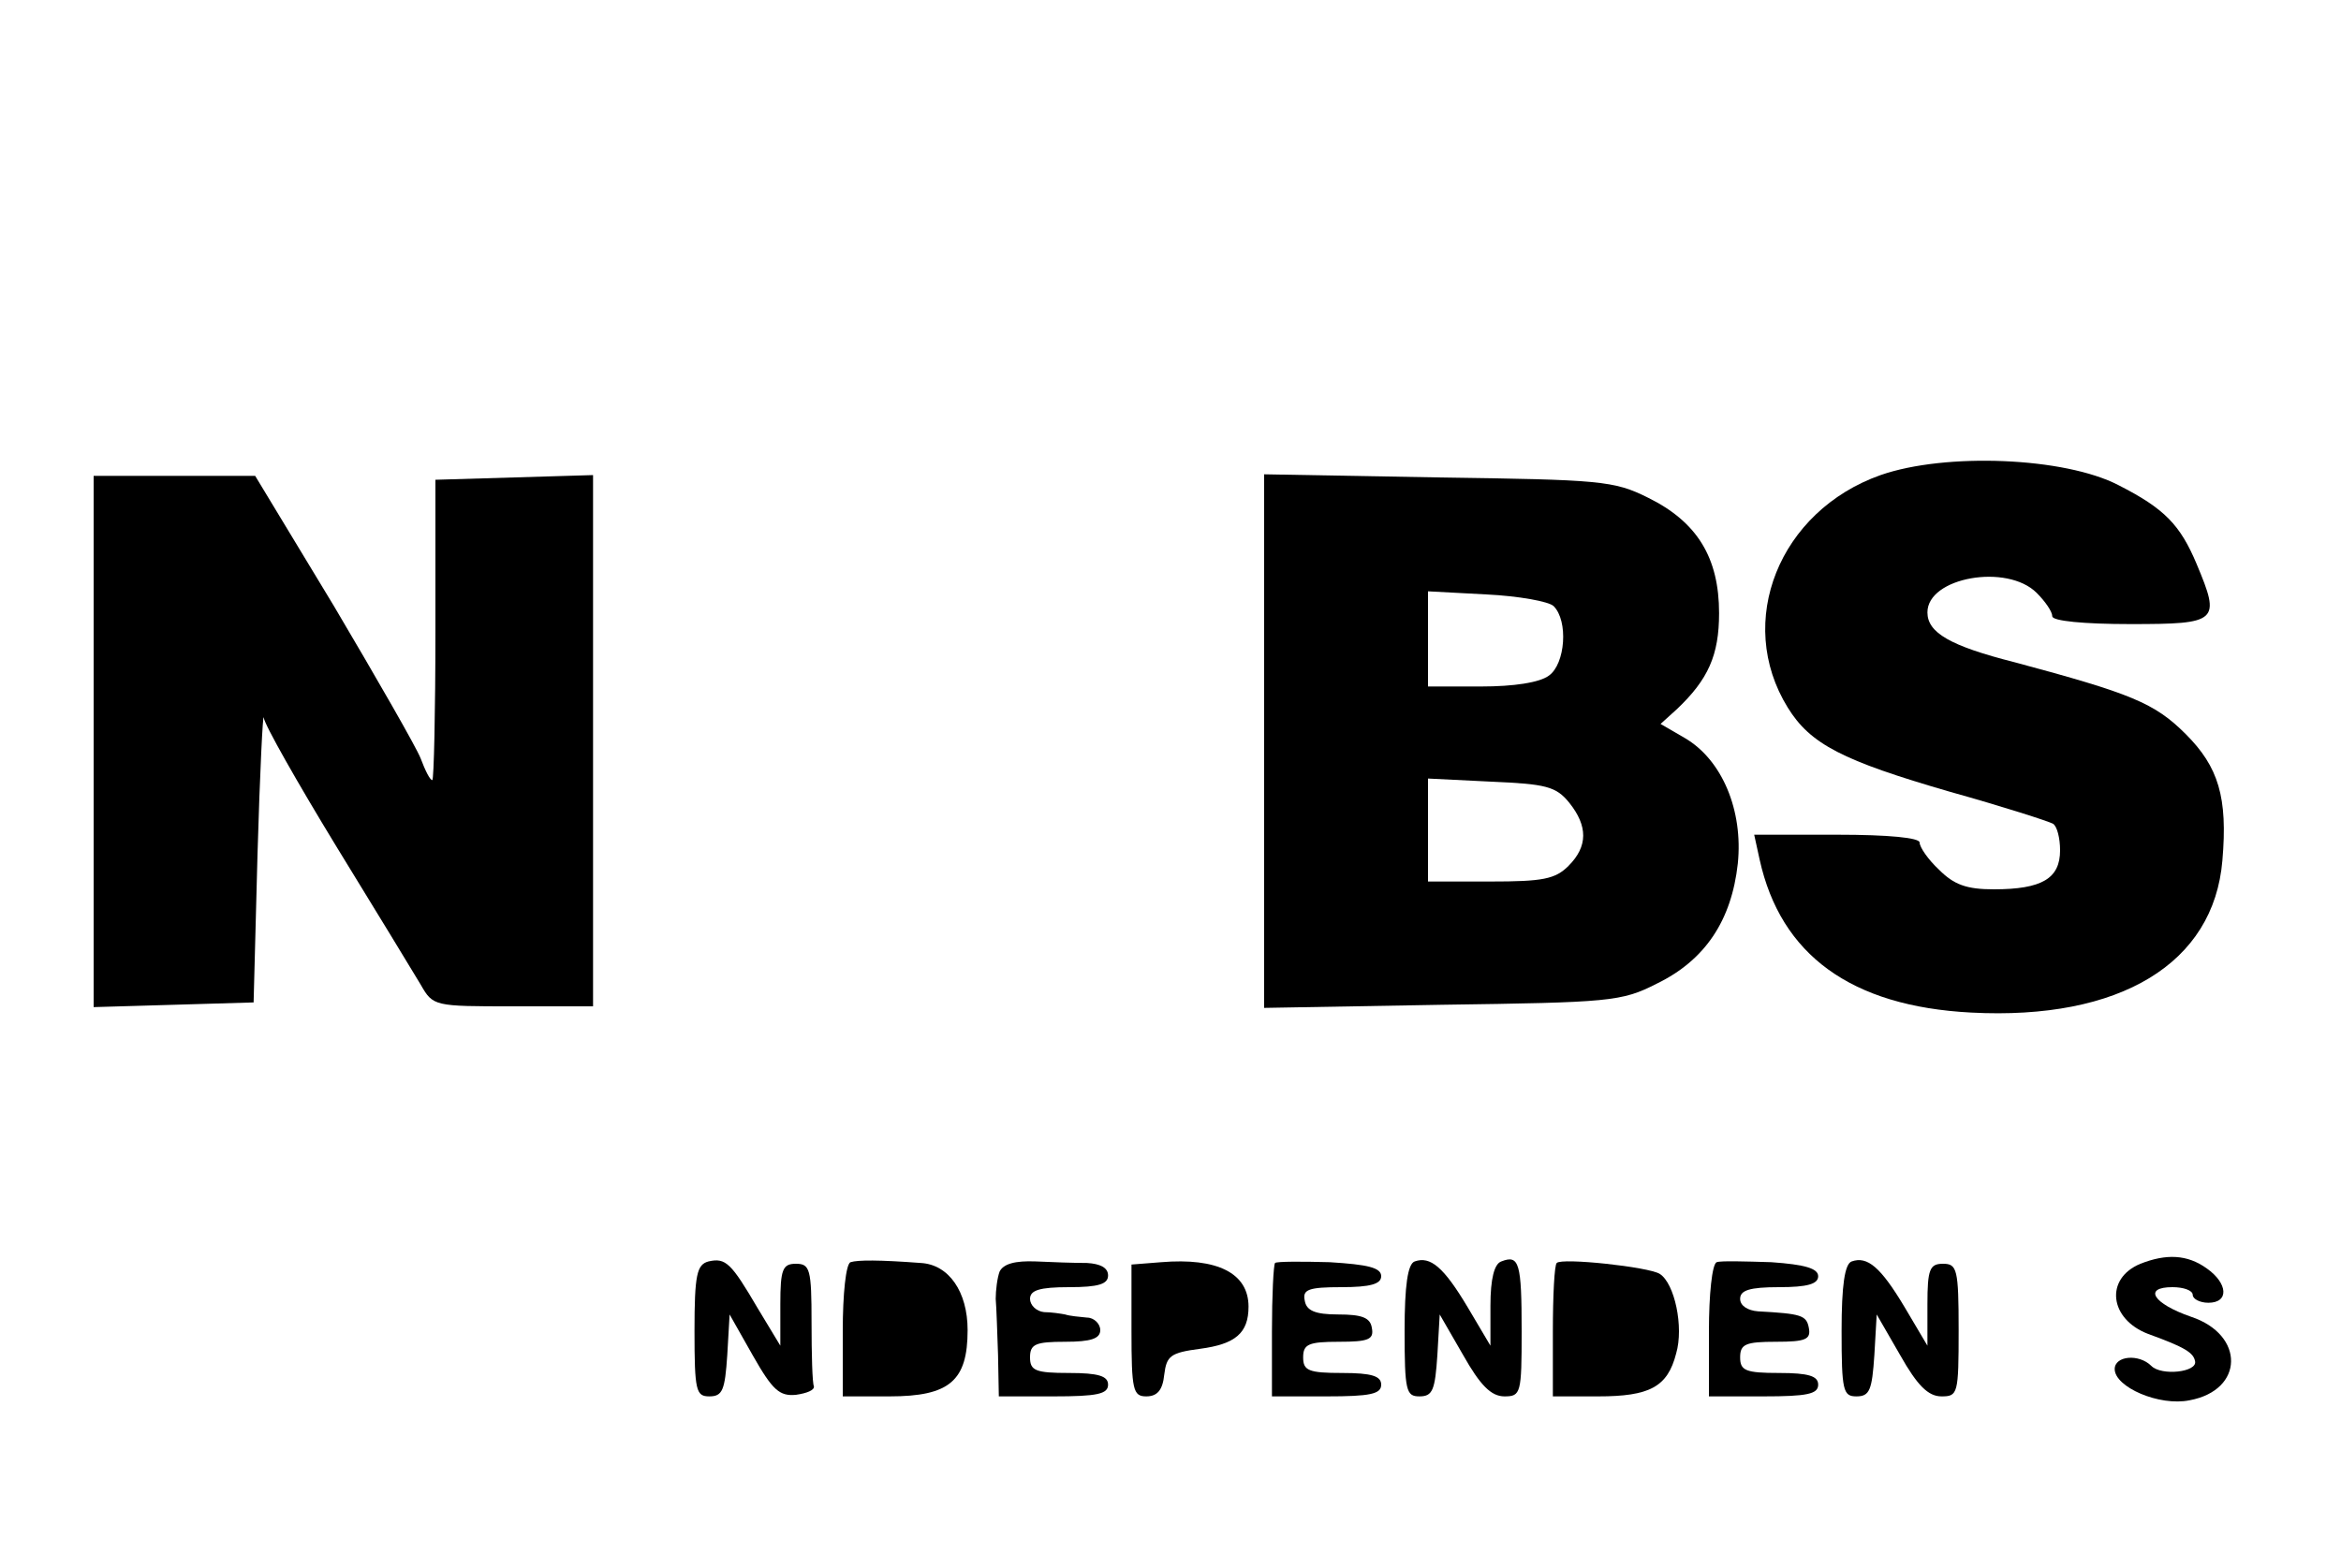 <?xml version="1.0" standalone="no"?>
<!DOCTYPE svg PUBLIC "-//W3C//DTD SVG 20010904//EN"
 "http://www.w3.org/TR/2001/REC-SVG-20010904/DTD/svg10.dtd">
<svg version="1.0" xmlns="http://www.w3.org/2000/svg"
 width="300pt" height="201pt" viewBox="0 0 300 201"
 preserveAspectRatio="xMidYMid meet">
<g transform="translate(0,201) scale(0.1,-0.1)"
fill="#000000" stroke="none">
<path d="M2410 1401 c-130 -46 -187 -188 -119 -298 29 -47 70 -68 208 -108 68
-19 127 -38 132 -41 5 -3 9 -18 9 -34 0 -36 -23 -50 -85 -50 -35 0 -51 6 -70
25 -14 13 -25 29 -25 35 0 6 -39 10 -106 10 l-106 0 7 -32 c27 -122 117 -188
271 -196 191 -10 311 63 322 195 7 81 -5 120 -47 162 -40 40 -70 52 -219 92
-83 21 -112 38 -112 64 0 45 102 63 140 25 11 -11 20 -24 20 -30 0 -6 40 -10
100 -10 113 0 116 3 85 77 -21 50 -41 71 -100 101 -69 36 -222 42 -305 13z"/>
<path d="M120 1060 l0 -341 103 3 102 3 5 190 c3 105 7 183 8 175 1 -9 43 -83
93 -165 51 -83 99 -162 108 -177 16 -28 17 -28 119 -28 l102 0 0 340 0 341
-101 -3 -101 -3 0 -192 c0 -106 -2 -193 -4 -193 -3 0 -9 12 -15 28 -6 15 -56
102 -111 195 l-101 167 -104 0 -103 0 0 -340z"/>
<path d="M1620 1060 l0 -342 228 4 c215 3 230 4 275 27 62 30 96 81 104 154 7
68 -20 133 -68 161 l-31 18 21 19 c40 38 54 69 54 123 0 71 -28 117 -91 148
-44 22 -61 23 -269 26 l-223 4 0 -342z m371 173 c19 -19 15 -74 -6 -89 -12 -9
-45 -14 -87 -14 l-68 0 0 61 0 61 75 -4 c41 -2 80 -9 86 -15z m20 -252 c24
-30 24 -56 -1 -81 -17 -17 -33 -20 -100 -20 l-80 0 0 66 0 66 81 -4 c70 -3 83
-6 100 -27z"/>
<path d="M908 393 c-15 -4 -18 -17 -18 -89 0 -77 2 -84 19 -84 17 0 20 8 23
53 l3 52 30 -53 c25 -44 34 -52 55 -50 14 2 24 6 23 11 -2 4 -3 41 -3 82 0 68
-2 75 -20 75 -17 0 -20 -7 -20 -52 l0 -53 -29 48 c-34 58 -41 65 -63 60z"/>
<path d="M1090 392 c-6 -2 -10 -41 -10 -88 l0 -84 60 0 c77 0 100 20 100 85 0
49 -24 84 -60 86 -53 4 -81 4 -90 1z"/>
<path d="M1281 380 c-3 -8 -5 -24 -5 -35 1 -11 2 -44 3 -72 l1 -53 70 0 c56 0
70 3 70 15 0 11 -12 15 -50 15 -43 0 -50 3 -50 20 0 17 7 20 45 20 33 0 45 4
45 15 0 8 -8 16 -17 16 -10 1 -22 2 -28 4 -5 1 -18 3 -27 3 -10 1 -18 9 -18
17 0 11 12 15 50 15 38 0 50 4 50 15 0 10 -10 15 -27 16 -16 0 -45 1 -66 2
-26 1 -41 -3 -46 -13z"/>
<path d="M1488 392 l-38 -3 0 -85 c0 -76 2 -84 19 -84 14 0 21 8 23 28 3 24 8
28 46 33 45 6 62 20 62 54 0 43 -40 63 -112 57z"/>
<path d="M1634 391 c-2 -2 -4 -42 -4 -88 l0 -83 70 0 c56 0 70 3 70 15 0 11
-12 15 -50 15 -43 0 -50 3 -50 20 0 17 7 20 46 20 38 0 45 3 42 18 -2 13 -13
17 -43 17 -30 0 -41 5 -43 18 -3 14 5 17 47 17 37 0 51 4 51 14 0 11 -17 15
-66 18 -36 1 -68 1 -70 -1z"/>
<path d="M1813 393 c-9 -3 -13 -31 -13 -89 0 -77 2 -84 19 -84 17 0 20 8 23
53 l3 52 30 -52 c22 -39 36 -53 53 -53 21 0 22 4 22 83 0 88 -3 99 -26 90 -9
-3 -14 -22 -14 -57 l0 -51 -29 49 c-31 52 -48 66 -68 59z"/>
<path d="M1995 391 c-3 -2 -5 -42 -5 -88 l0 -83 58 0 c66 0 89 12 100 55 10
34 -2 90 -21 102 -14 9 -126 21 -132 14z"/>
<path d="M2200 392 c-6 -2 -10 -42 -10 -88 l0 -84 70 0 c56 0 70 3 70 15 0 11
-12 15 -50 15 -43 0 -50 3 -50 20 0 17 7 20 46 20 38 0 45 3 42 18 -3 16 -10
18 -65 21 -13 1 -23 7 -23 16 0 11 12 15 50 15 36 0 50 4 50 14 0 10 -17 15
-60 18 -33 1 -65 2 -70 0z"/>
<path d="M2373 393 c-9 -3 -13 -31 -13 -89 0 -77 2 -84 19 -84 17 0 20 8 23
53 l3 52 30 -52 c22 -39 36 -53 53 -53 21 0 22 3 22 85 0 78 -2 85 -20 85 -17
0 -20 -7 -20 -52 l0 -53 -29 49 c-31 52 -48 66 -68 59z"/>
<path d="M2743 390 c-46 -19 -40 -71 10 -90 47 -17 58 -24 60 -35 3 -14 -43
-19 -56 -6 -16 16 -47 13 -47 -4 0 -23 57 -48 96 -40 70 13 71 84 2 107 -49
17 -62 38 -24 38 14 0 26 -4 26 -10 0 -5 9 -10 20 -10 27 0 25 25 -2 44 -25
18 -52 19 -85 6z"/>
</g>
</svg>
